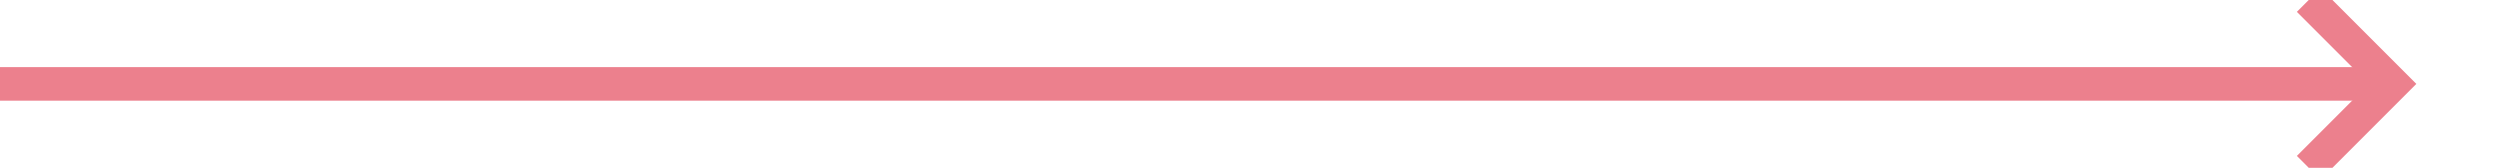 ﻿<?xml version="1.0" encoding="utf-8"?>
<svg version="1.1" xmlns:xlink="http://www.w3.org/1999/xlink" width="149px" height="10px" preserveAspectRatio="xMinYMid meet" viewBox="914 1163  149 8" xmlns="http://www.w3.org/2000/svg">
  <path d="M 914 1167  L 1056 1167  " stroke-width="2" stroke="#ec808d" fill="none" />
  <path d="M 1050.893 1162.707  L 1055.186 1167  L 1050.893 1171.293  L 1052.307 1172.707  L 1057.307 1167.707  L 1058.014 1167  L 1057.307 1166.293  L 1052.307 1161.293  L 1050.893 1162.707  Z " fill-rule="nonzero" fill="#ec808d" stroke="none" />
</svg>